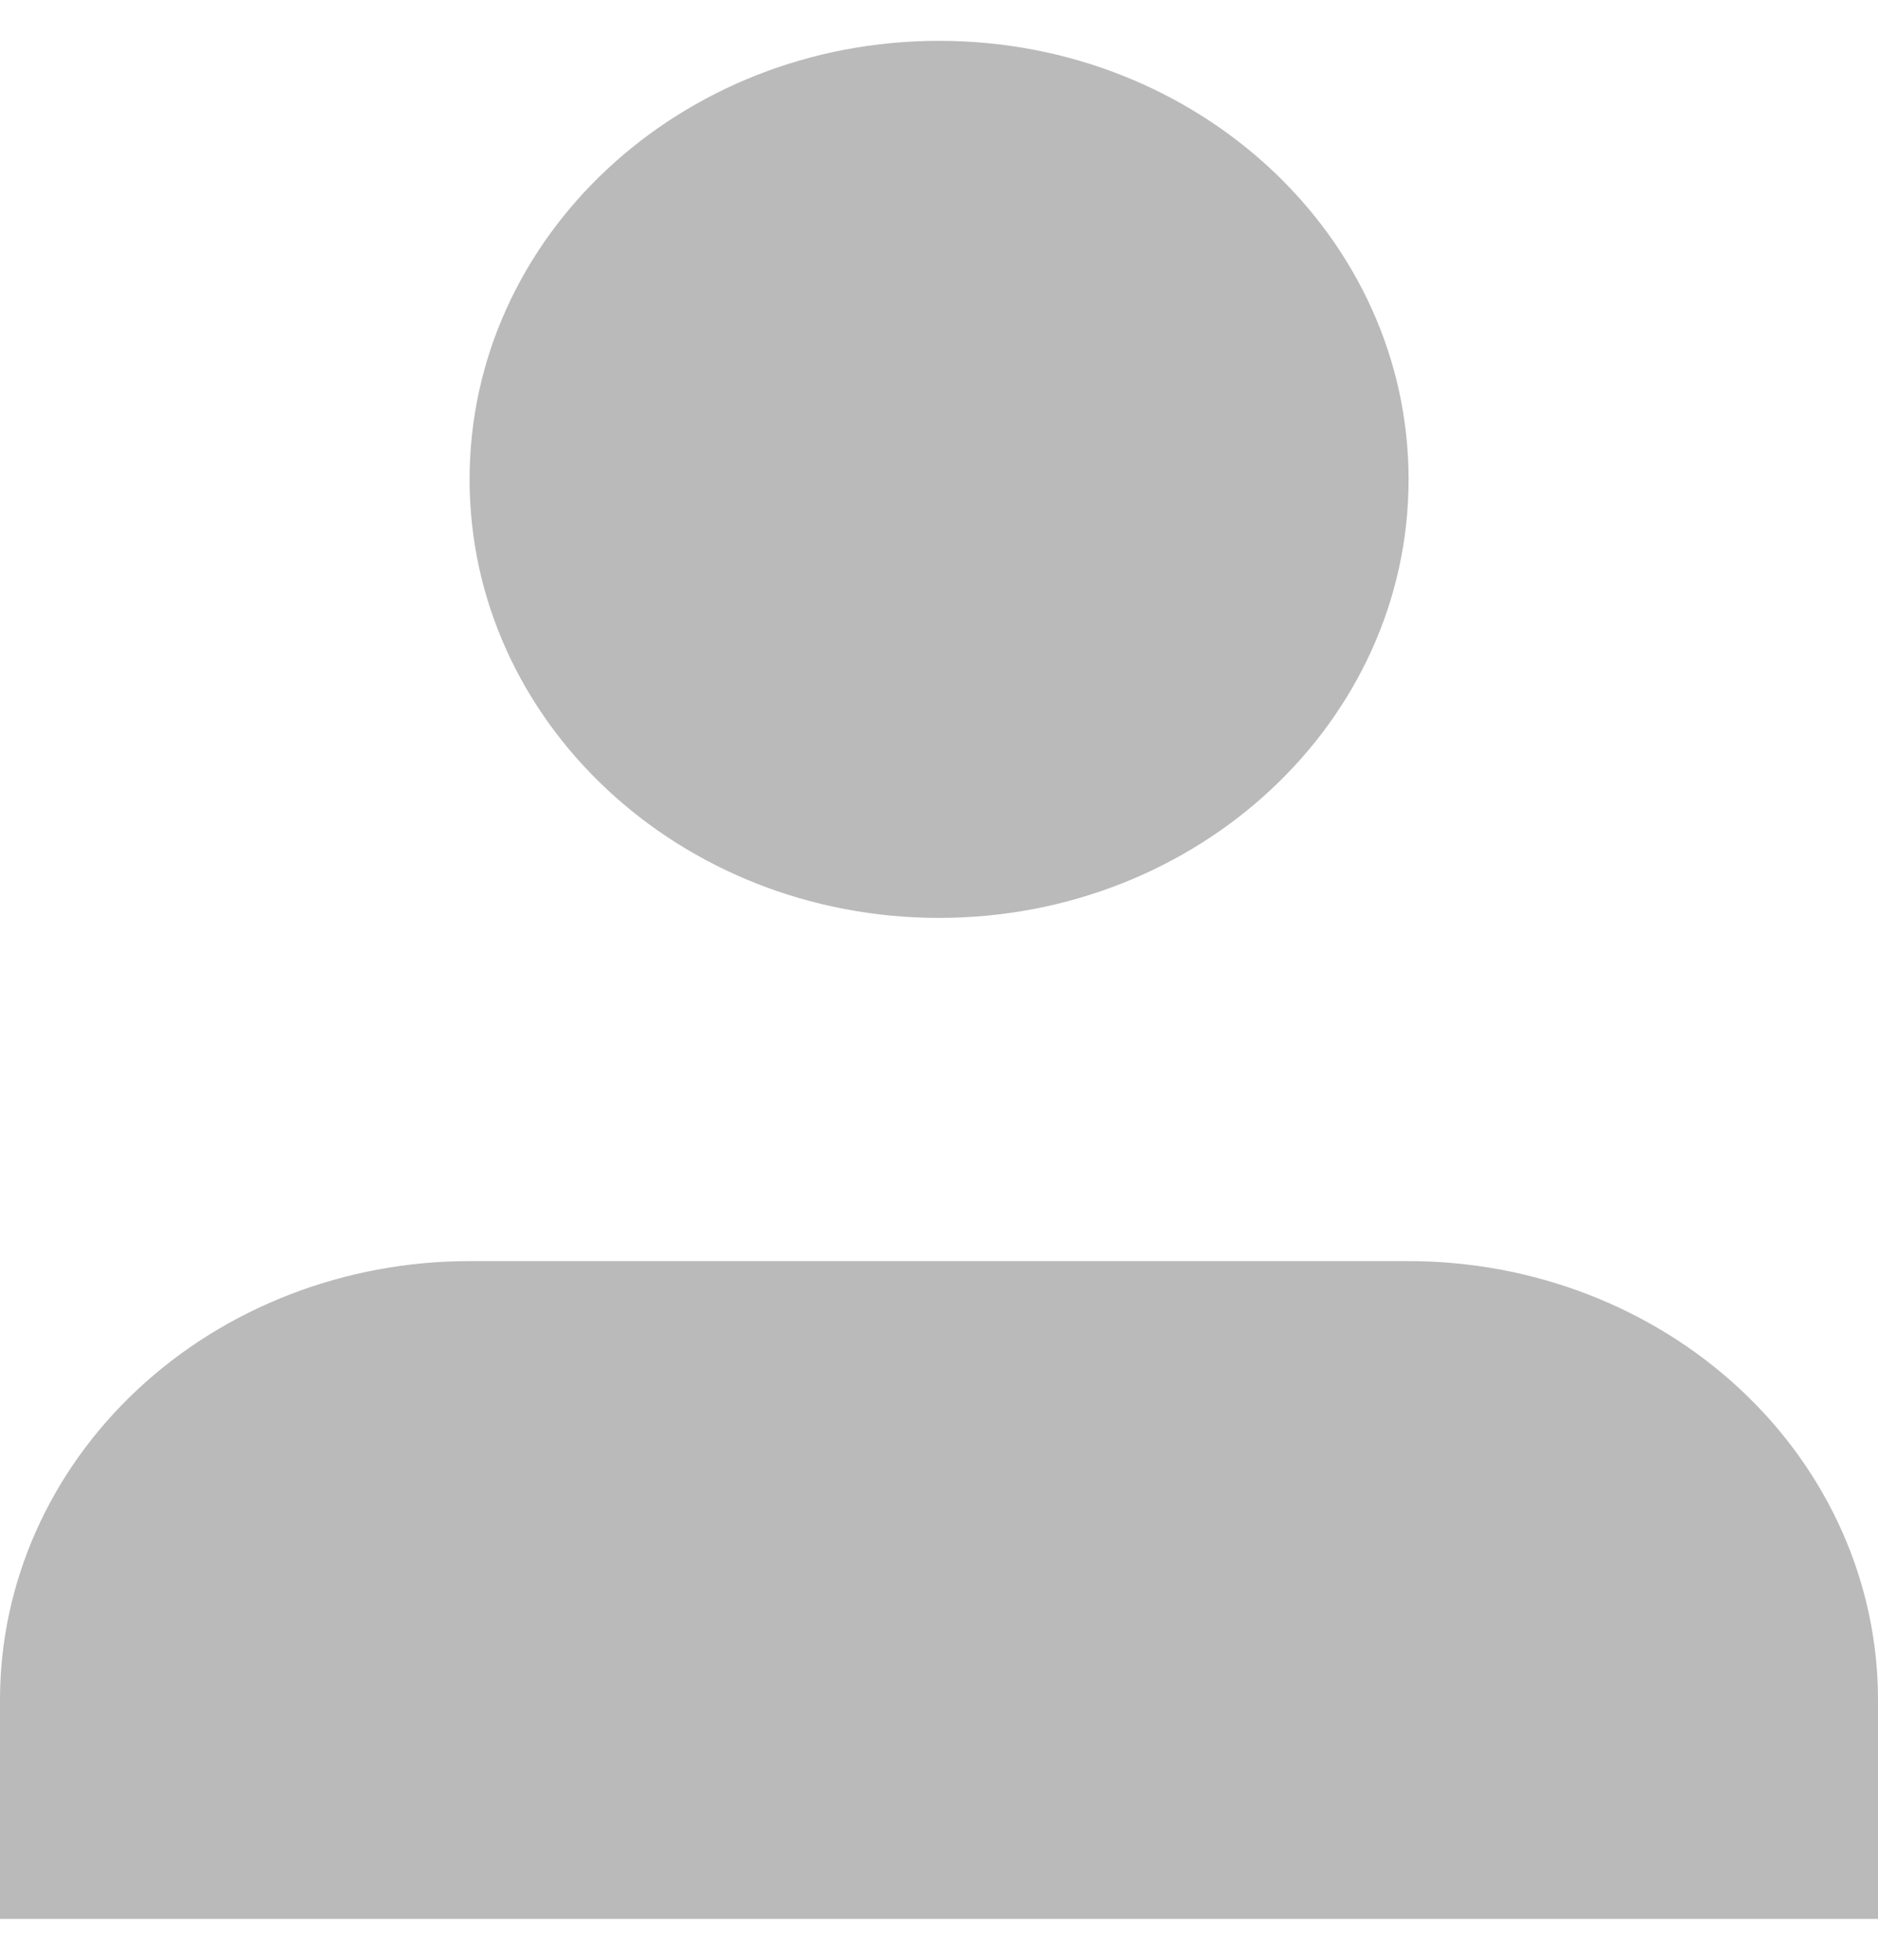 <svg width="23" height="24" viewBox="0 0 23 24" fill="none" xmlns="http://www.w3.org/2000/svg">
<path d="M11.501 11.241C14.677 11.241 17.251 8.837 17.251 5.871C17.251 2.904 14.677 0.5 11.501 0.5C8.325 0.5 5.751 2.904 5.751 5.871C5.751 8.837 8.325 11.241 11.501 11.241Z" fill="#BABABA"/>
<path d="M23 23.5V20.815C23 19.39 22.394 18.024 21.316 17.017C20.238 16.01 18.775 15.444 17.25 15.444H5.75C4.225 15.444 2.762 16.01 1.684 17.017C0.606 18.024 0 19.39 0 20.815V23.5" fill="#BABABA"/>
</svg>
